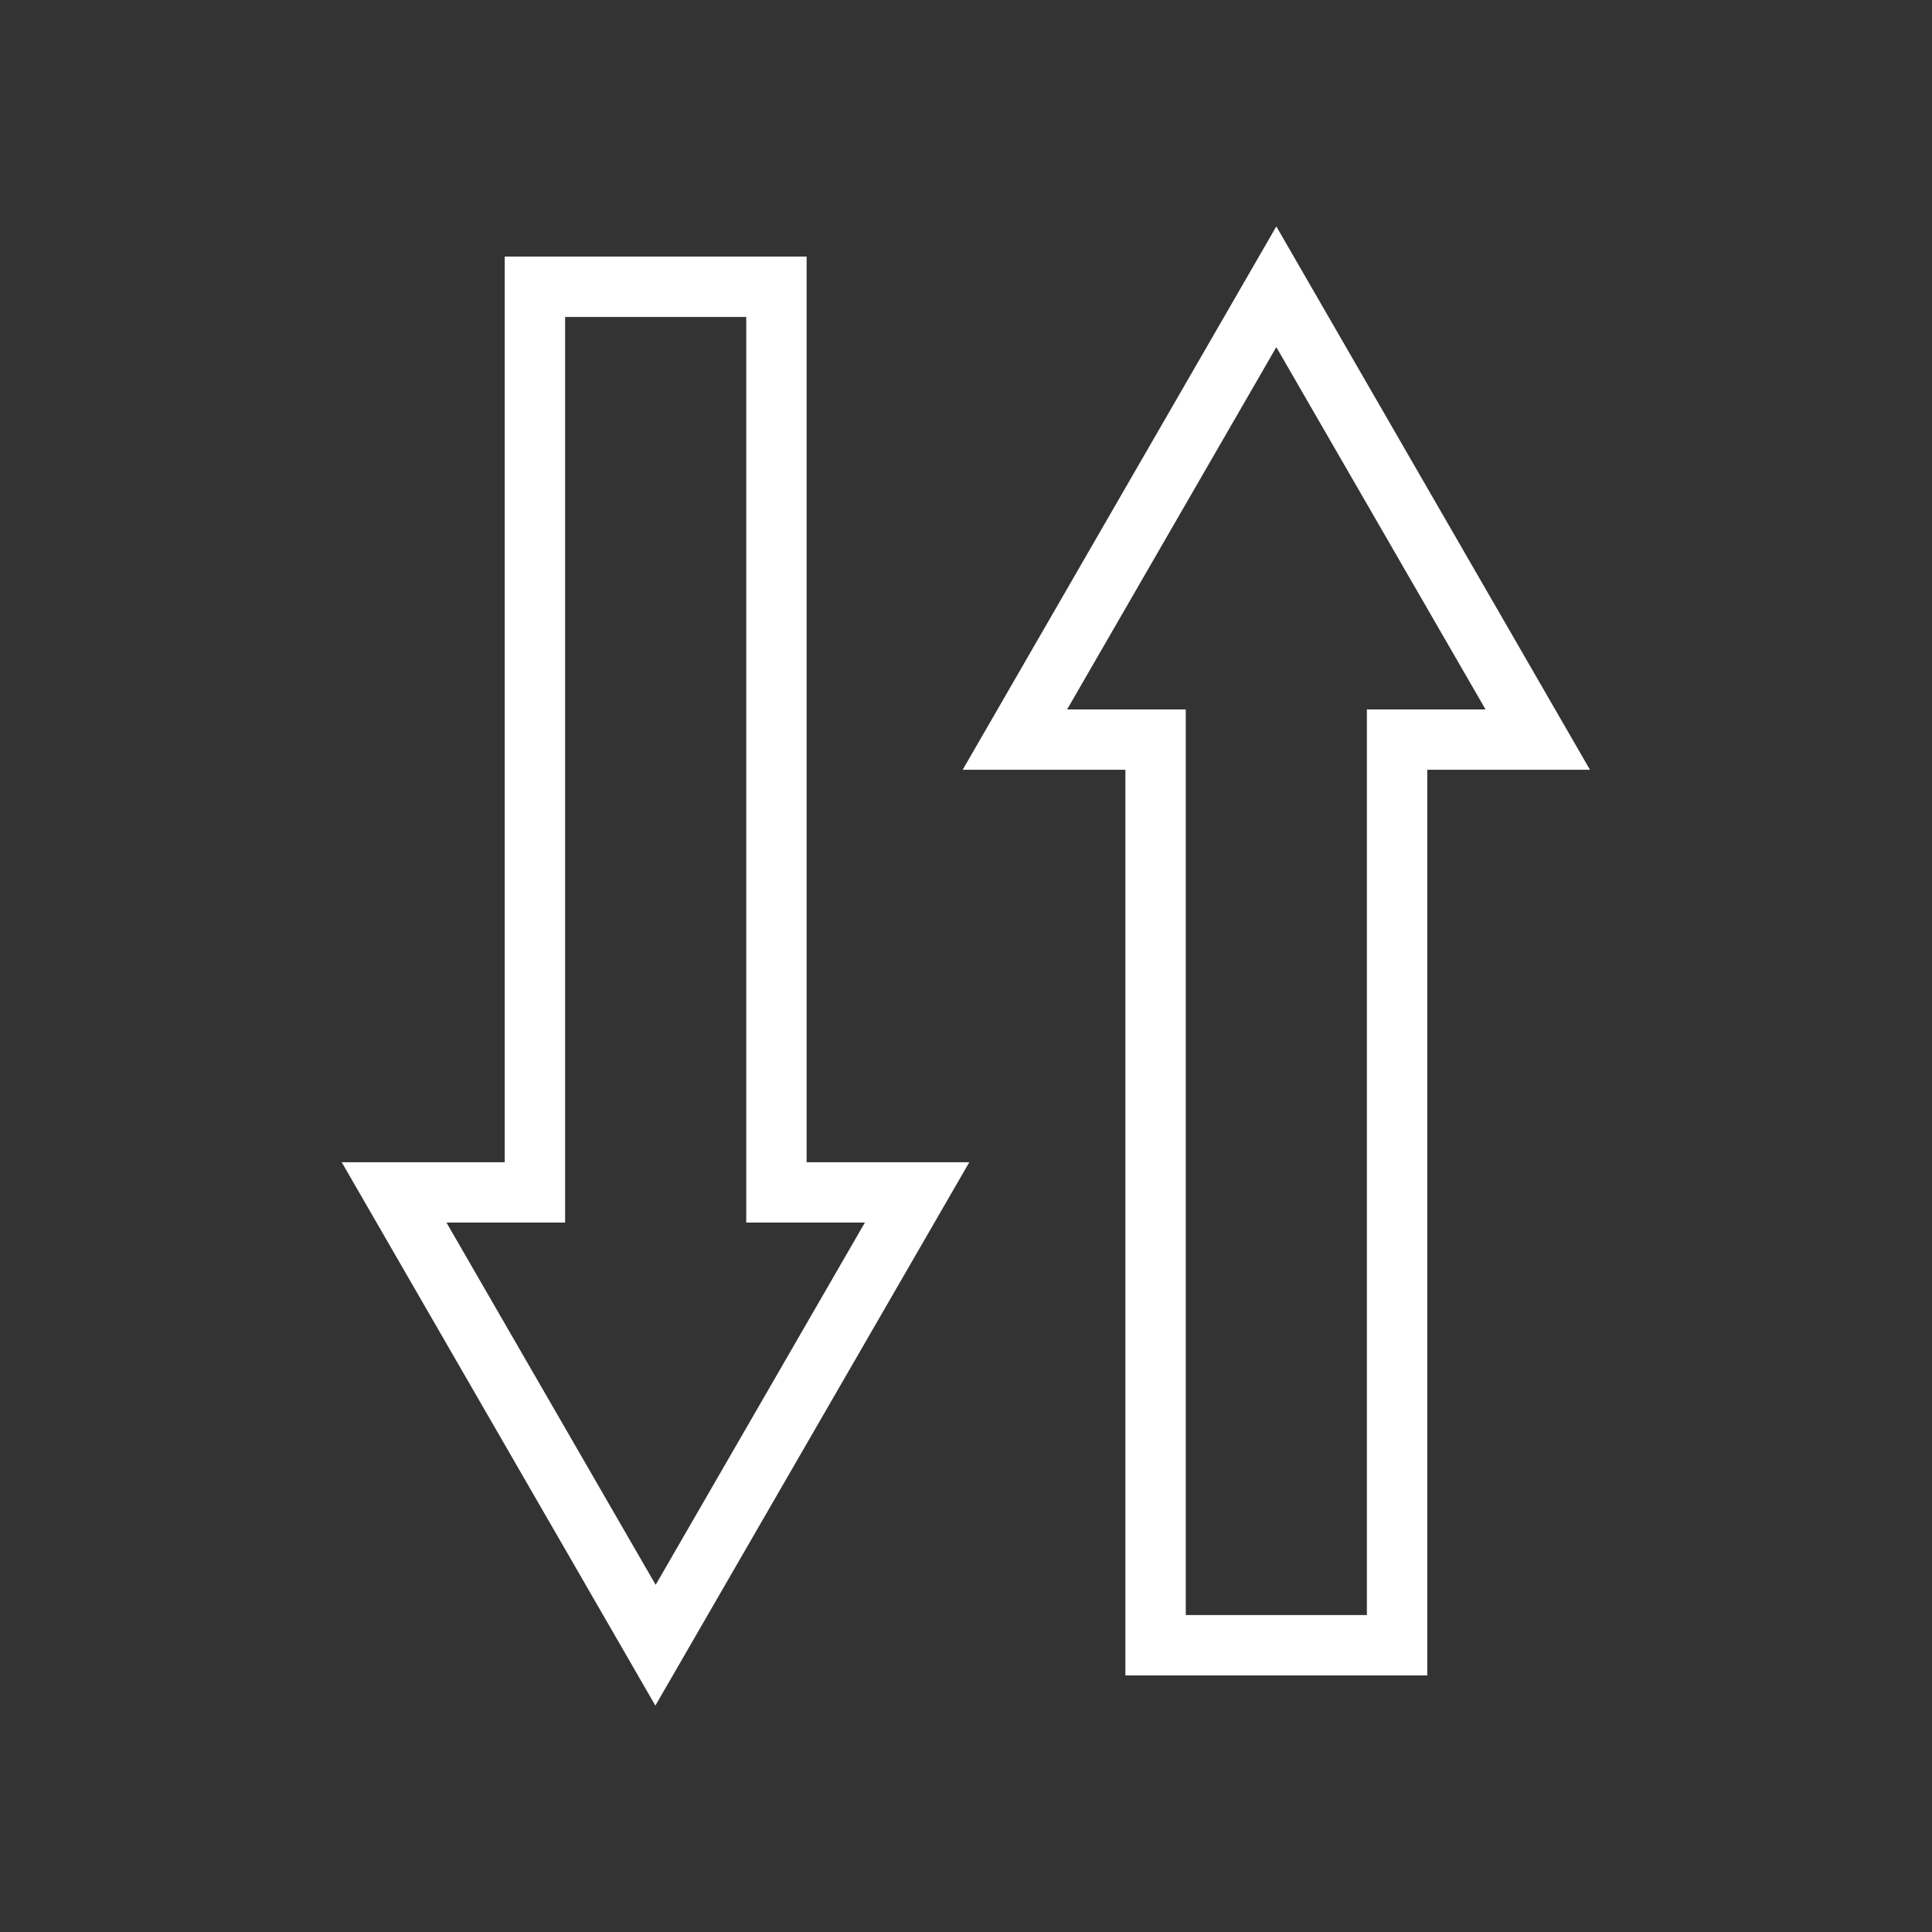 <?xml version="1.0" ?><svg data-name="Layer 1" id="Layer_1" viewBox="0 0 64 64" fill="#FFF" xmlns="http://www.w3.org/2000/svg"><rect x="0" y="0" width="64" height="64" fill="#333333" stroke="none"/><title/><path d="M32.11,38.5H26.72V8.5h-10v30H11.32l10.39,18Zm-13.39,2v-30h6v30h3.93l-6.93,12-6.93-12Z"/><path d="M47.28,55.5v-30h5.39L42.28,7.5l-10.39,18h5.39v30Zm-11.93-32,6.93-12,6.93,12H45.28v30h-6v-30Z"/></svg>